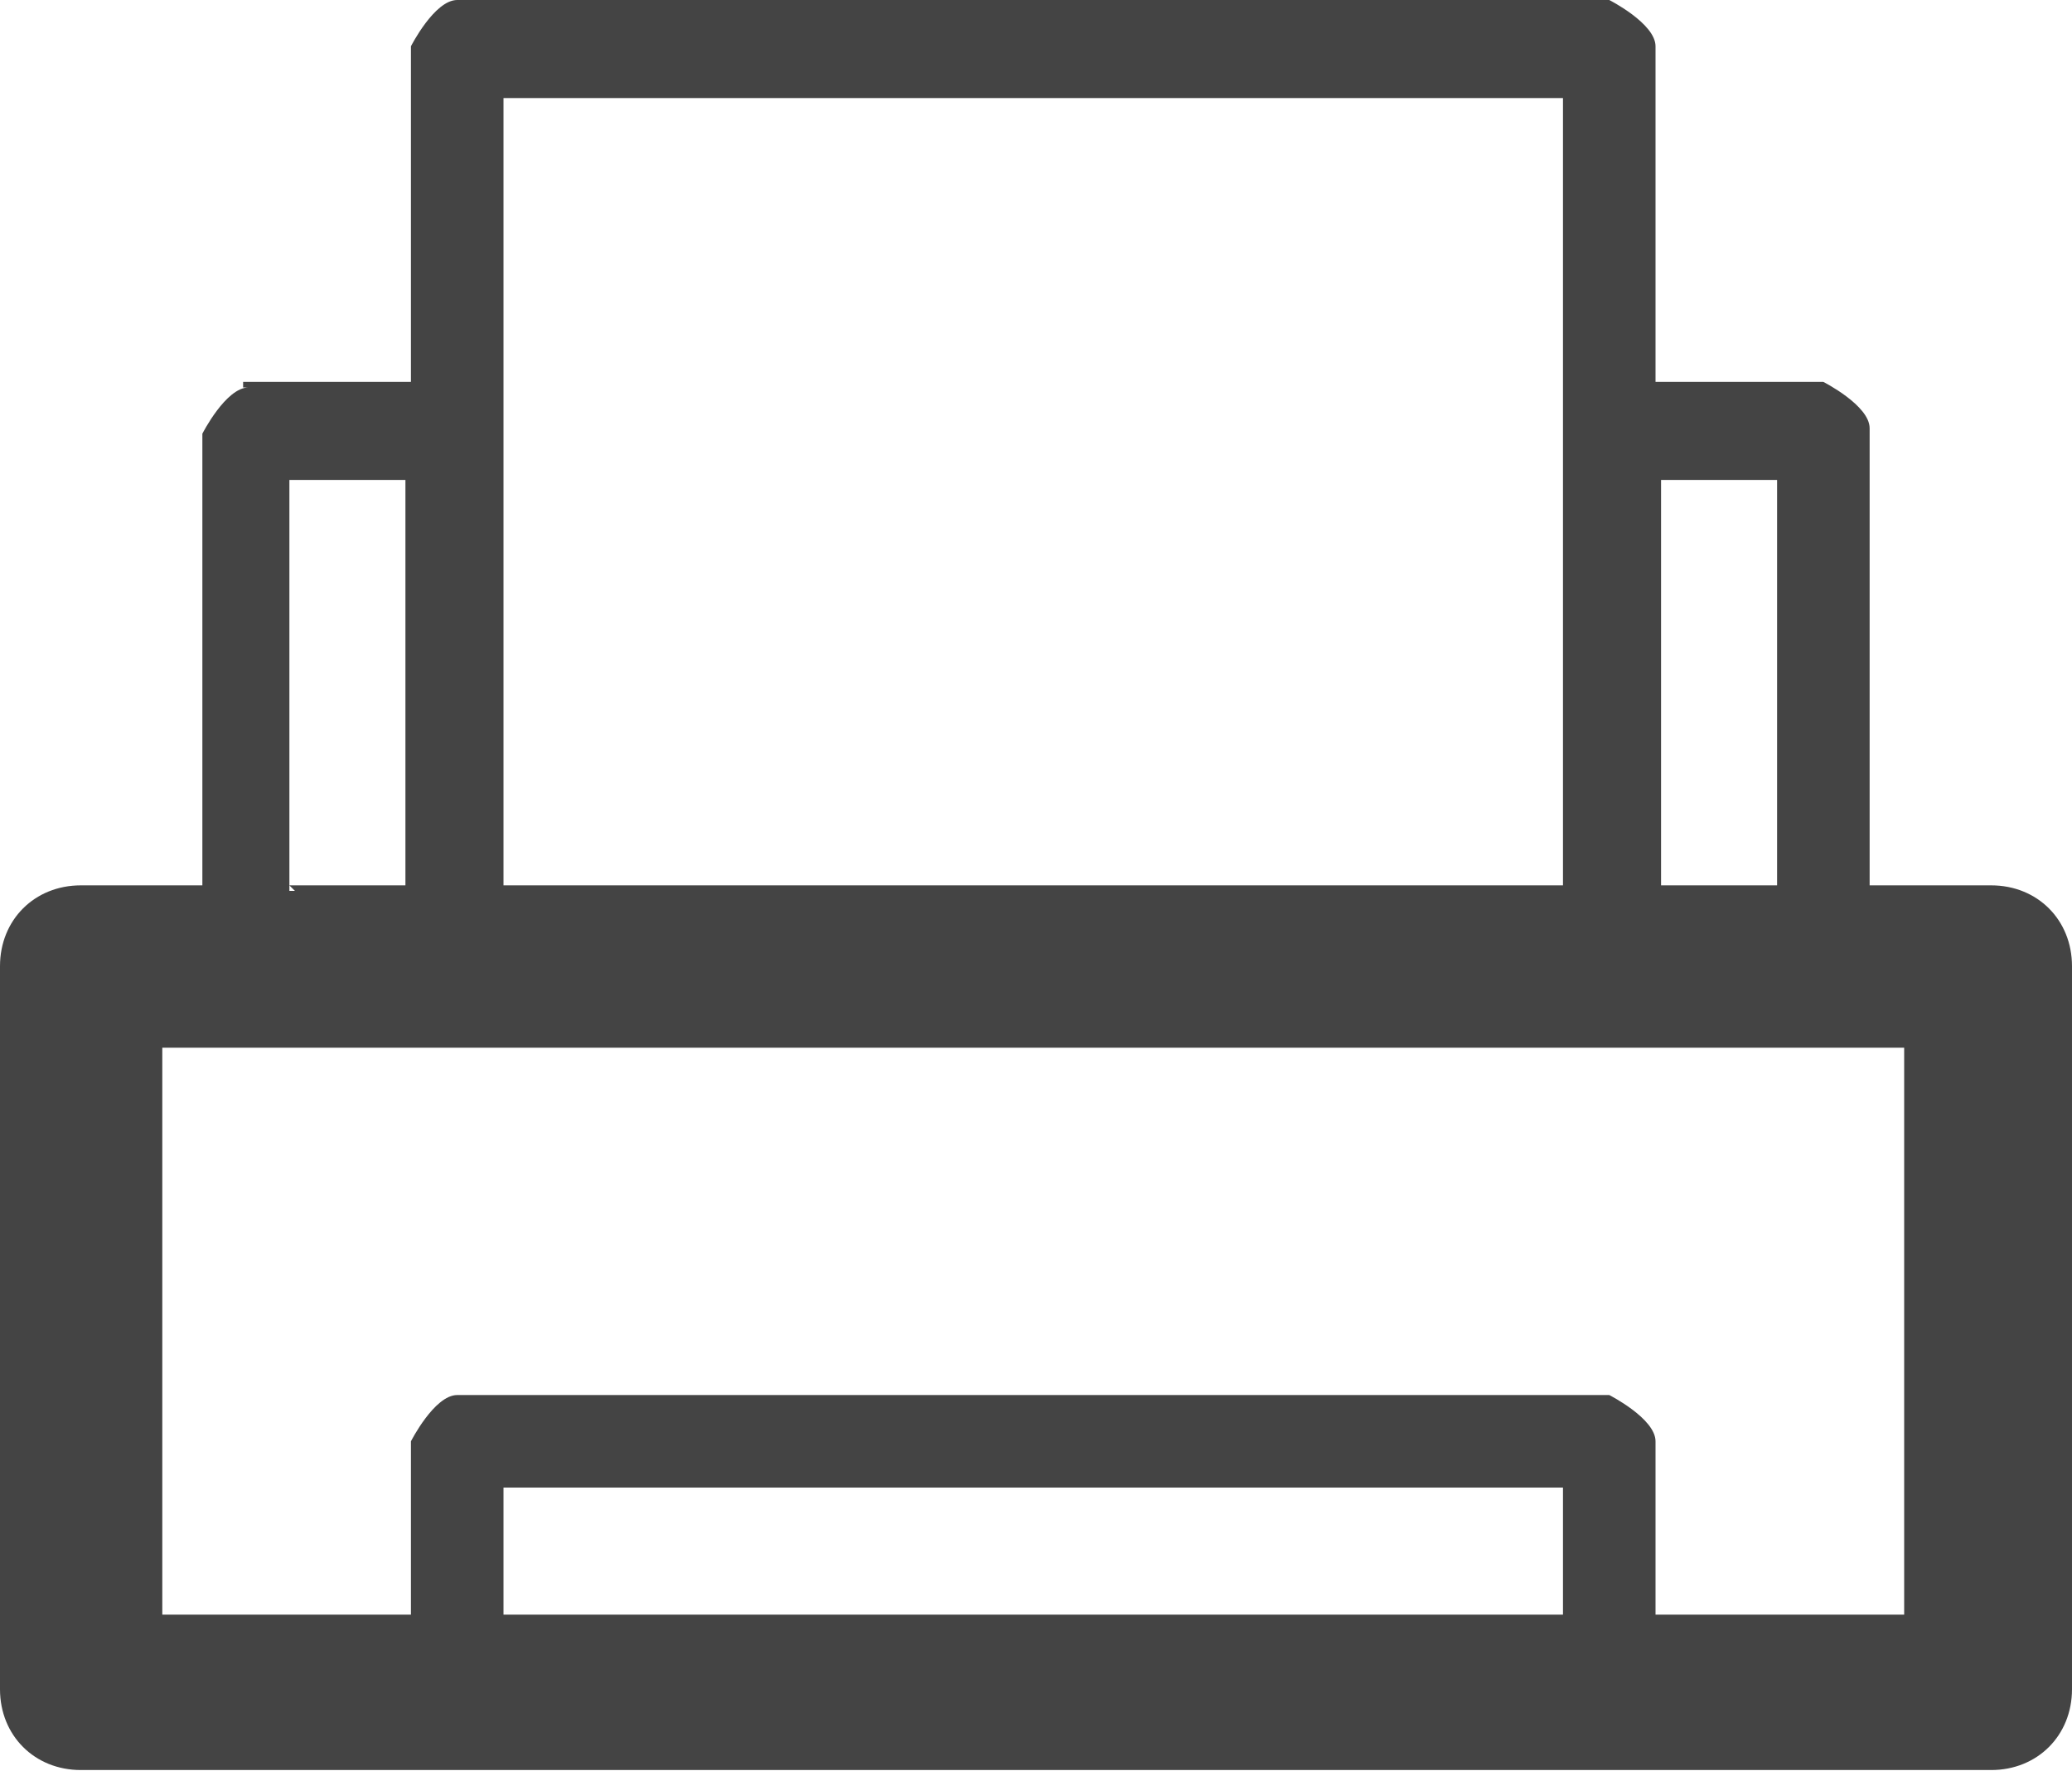 <?xml version="1.0" encoding="UTF-8"?><svg id="_圖層_1" xmlns="http://www.w3.org/2000/svg" viewBox="0 0 30 25.64"><defs><style>.cls-1{fill:#444;}</style></defs><path class="cls-1" d="M3.52,5.53h2.43V.67s.34-.67.67-.67h16.68s.67.34.67.67v4.86h2.43s.67.34.67.67v6.62h1.76c.67,0,1.17.5,1.17,1.17v10.47c0,.67-.5,1.17-1.17,1.17H1.17c-.67,0-1.17-.5-1.17-1.17v-10.47c0-.67.5-1.17,1.17-1.17h1.76v-6.54s.34-.67.67-.67h-.08v-.08ZM4.19,12.82h1.68v-5.87h-1.68v5.95h.08l-.08-.08ZM7.29,12.82h15.34V1.42H7.29v11.4ZM24.05,12.82h1.68v-5.87h-1.68v5.95-.08ZM27.65,15.17H2.35v8.21h3.6v-2.51s.34-.67.67-.67h16.68s.67.34.67.67v2.51h3.6v-8.21h.08ZM7.29,23.38h15.34v-1.84H7.29v1.84Z"/></svg>